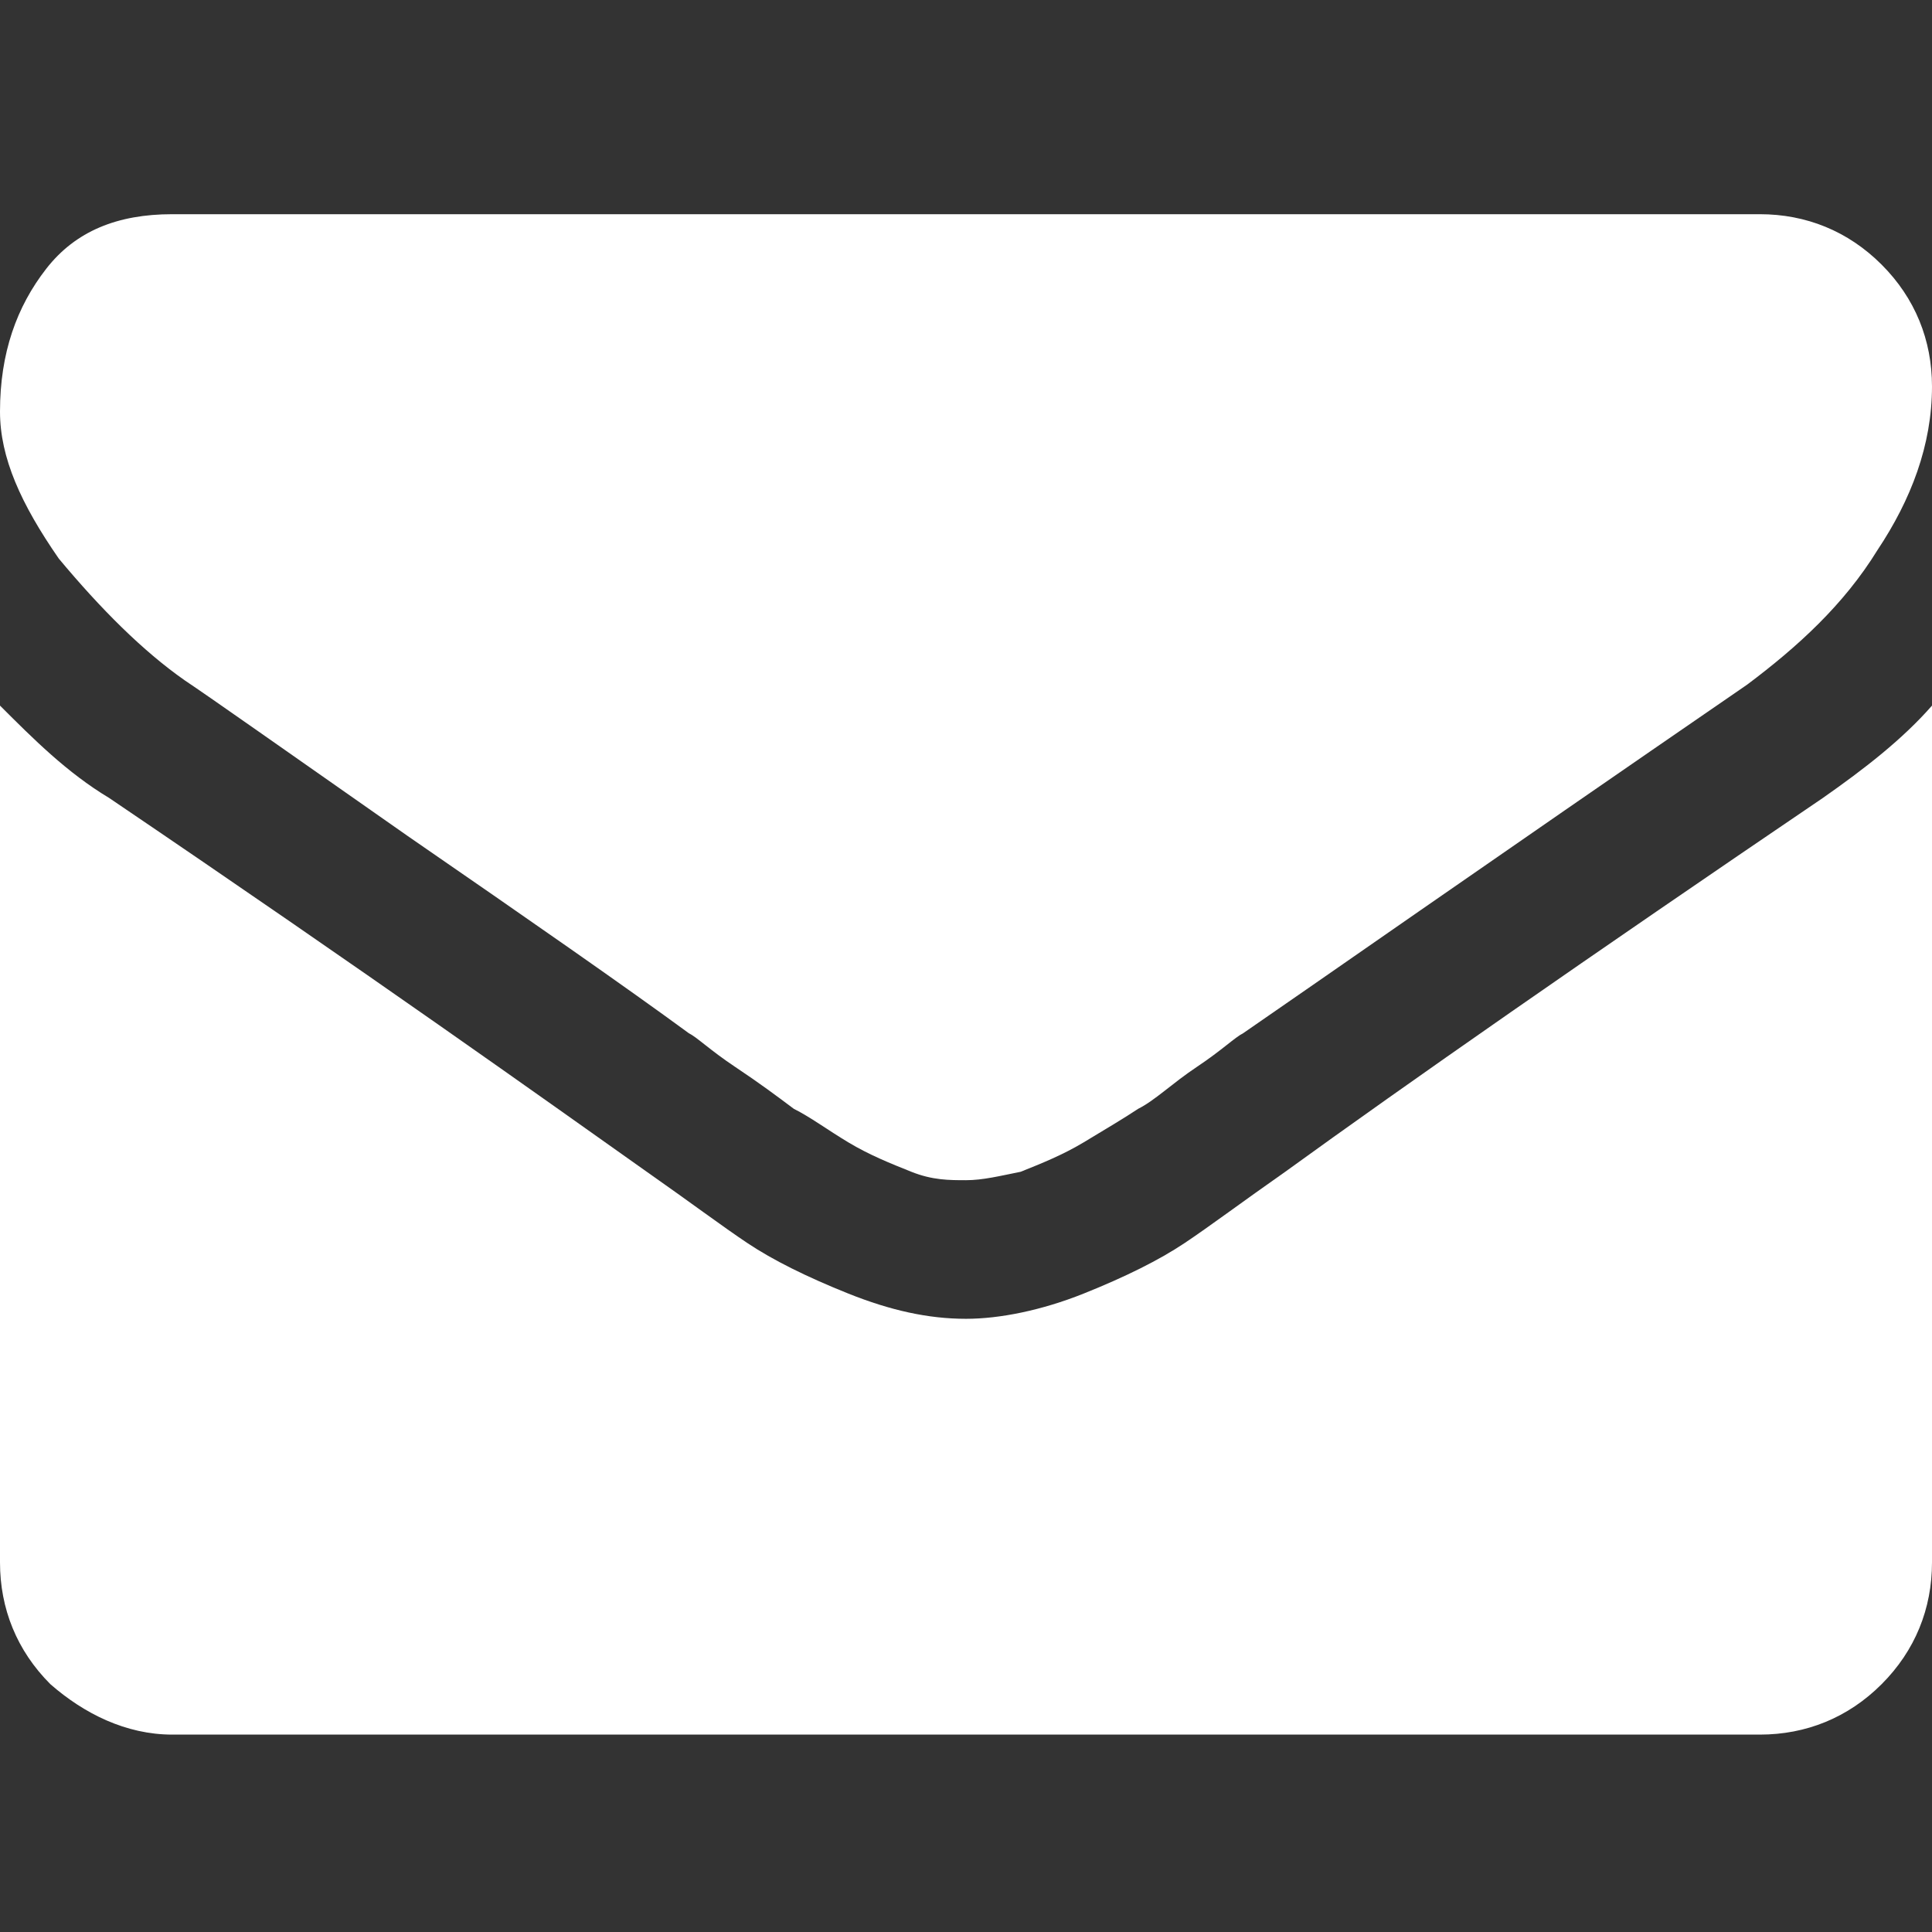 <?xml version="1.0" encoding="utf-8"?>
<!-- Generator: Adobe Illustrator 23.0.6, SVG Export Plug-In . SVG Version: 6.00 Build 0)  -->
<svg version="1.1" id="Layer_1" xmlns="http://www.w3.org/2000/svg" xmlns:xlink="http://www.w3.org/1999/xlink" x="0px" y="0px"
	 viewBox="0 0 46 46" style="enable-background:new 0 0 46 46;" xml:space="preserve">
<rect x="0" y="0" width="46" height="46" fill="#333333" stroke="none"/>
<style type="text/css">
	.st0{fill:#FFFFFF;}
</style>
<g>
	<g>
		<path class="st0" d="M4.4,16.2c0.6,0.4,2.3,1.6,5.3,3.7c2.9,2,5.2,3.6,6.7,4.7c0.2,0.1,0.5,0.4,1.1,0.8c0.6,0.4,1,0.7,1.4,1
			c0.4,0.2,0.8,0.5,1.3,0.8c0.5,0.3,1,0.5,1.5,0.7c0.5,0.2,0.9,0.2,1.3,0.2h0h0c0.4,0,0.8-0.1,1.3-0.2c0.5-0.2,1-0.4,1.5-0.7
			c0.5-0.3,1-0.6,1.3-0.8c0.4-0.2,0.8-0.6,1.4-1c0.6-0.4,0.9-0.7,1.1-0.8c1.6-1.1,5.6-3.9,12-8.3c1.2-0.9,2.3-1.9,3.1-3.2
			c0.8-1.2,1.3-2.5,1.3-3.9c0-1.1-0.4-2.1-1.2-2.9C44,5.5,43,5.1,41.9,5.1H4.1c-1.3,0-2.3,0.4-3,1.3C0.4,7.3,0,8.4,0,9.8
			c0,1.1,0.5,2.2,1.4,3.5C2.4,14.5,3.4,15.5,4.4,16.2z"/>
		<path class="st0" d="M43.4,19c-5.6,3.8-9.9,6.8-12.8,8.9c-1,0.7-1.8,1.3-2.4,1.7c-0.6,0.4-1.4,0.8-2.4,1.2c-1,0.4-2,0.6-2.8,0.6h0
			h0c-0.9,0-1.8-0.2-2.8-0.6c-1-0.4-1.8-0.8-2.4-1.2c-0.6-0.4-1.4-1-2.4-1.7C13,26.2,8.8,23.2,2.6,19c-1-0.6-1.8-1.4-2.6-2.2v20.4
			c0,1.1,0.4,2.1,1.2,2.9C2,40.8,3,41.3,4.1,41.3h37.8c1.1,0,2.1-0.4,2.9-1.2c0.8-0.8,1.2-1.8,1.2-2.9V16.8
			C45.3,17.6,44.4,18.3,43.4,19z"/>
	</g>
</g>
</svg>
